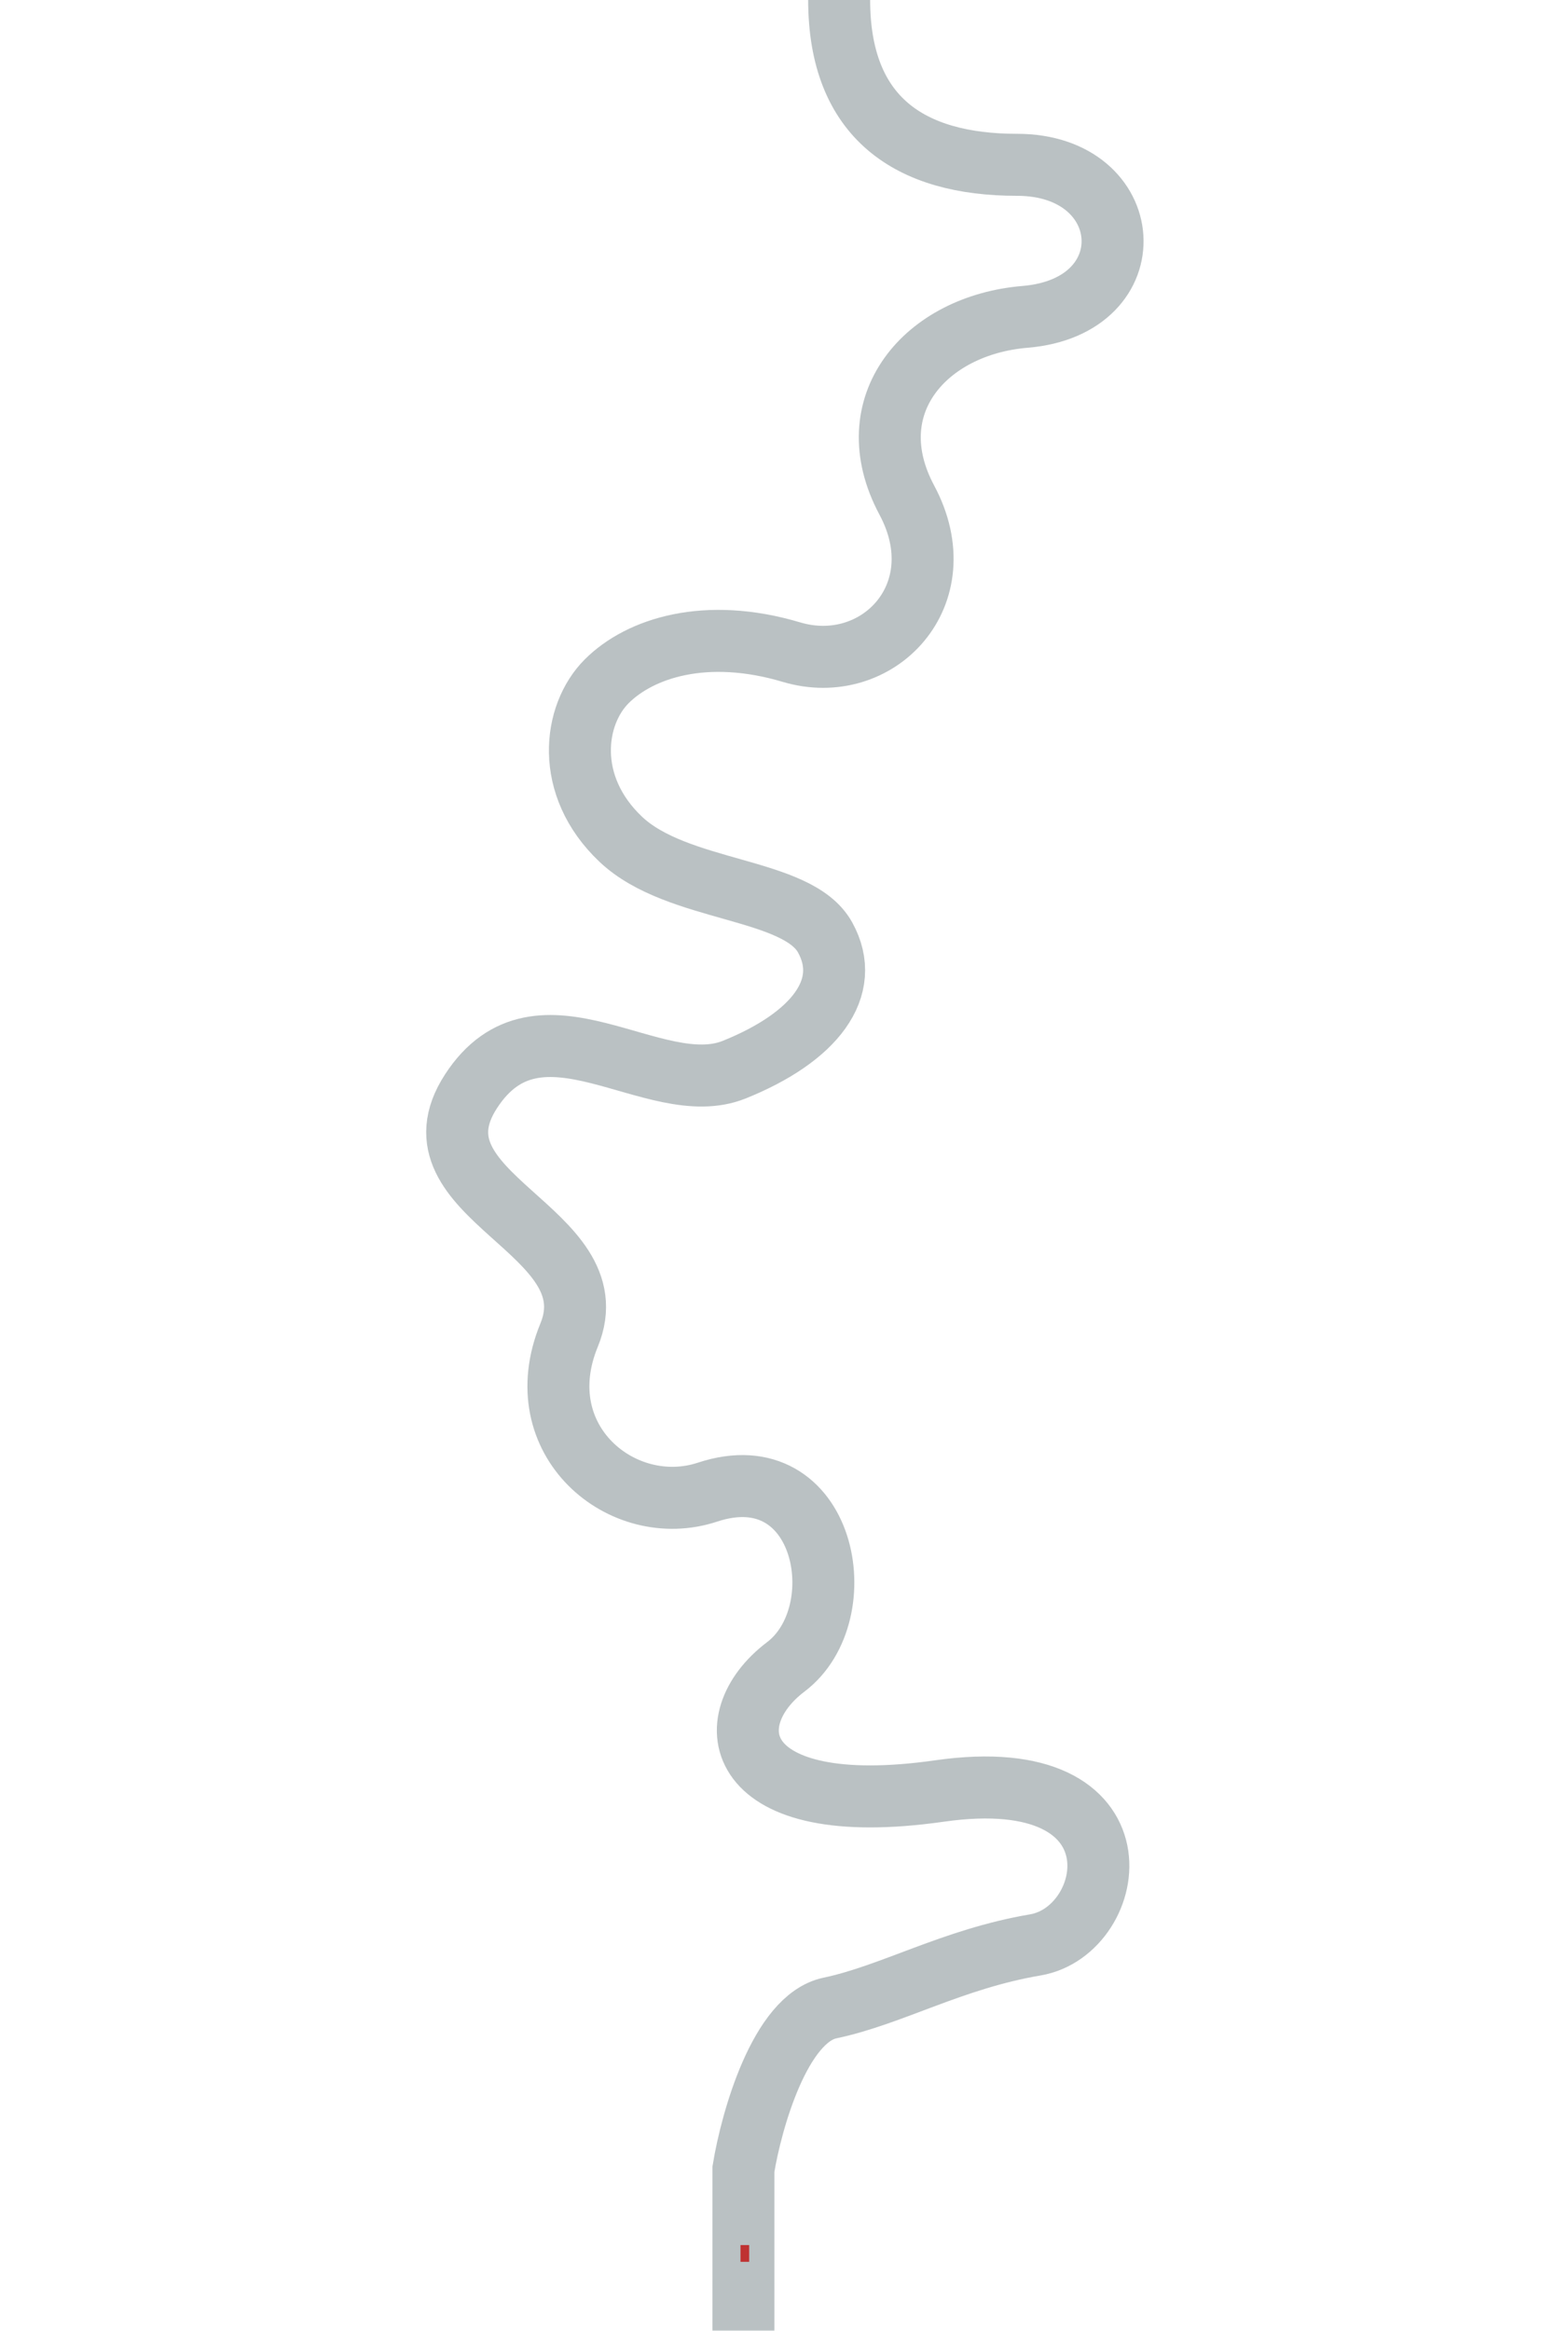 <svg width="12652" height="18794" viewBox="0 0 12652 18794" fill="none" xmlns="http://www.w3.org/2000/svg">
<g clip-path="url(#clip0_830_2305)">
<path opacity="0.4" d="M5998.45 18792.5C5998.45 18639.5 5998.45 17646.6 5998.45 17491.3C6063.97 17093.2 6295.3 16275.9 6696.5 16191.5C7198 16086 7683 15796.5 8354 15682.5C9025 15568.5 9266 14201 7581.5 14441.5C5897 14682 5770 13871.5 6340 13441C6910 13010.5 6664.91 11716.1 5708 12032C5025 12257.5 4242 11615.5 4592 10765.5C4942 9915.5 3248.67 9649 3800.5 8799.5C4352.33 7950 5277.5 8885.31 5924.5 8625C6571.5 8364.69 6883 7966 6657.5 7558.5C6432 7151 5466.5 7200.5 5008.5 6767C4550.5 6333.5 4626.5 5762.5 4895 5494C5163.5 5225.5 5695.5 5052.5 6386.5 5258.5C7077.5 5464.5 7726.5 4797.5 7317 4032.5C6907.5 3267.5 7468.24 2621.59 8271 2555C9265.5 2472.5 9178.51 1329 8206.5 1329C7339.32 1329 6771 948 6771 -1.5" stroke="#53656A" stroke-width="500"/>
<rect x="5975" y="18238" width="135" height="70" transform="rotate(-90 5975 18238)" fill="#BF3232"/>
</g>
<defs>
<clipPath id="clip0_830_2305">
<rect width="12652" height="18794" fill="white"/>
</clipPath>
</defs>
</svg>
